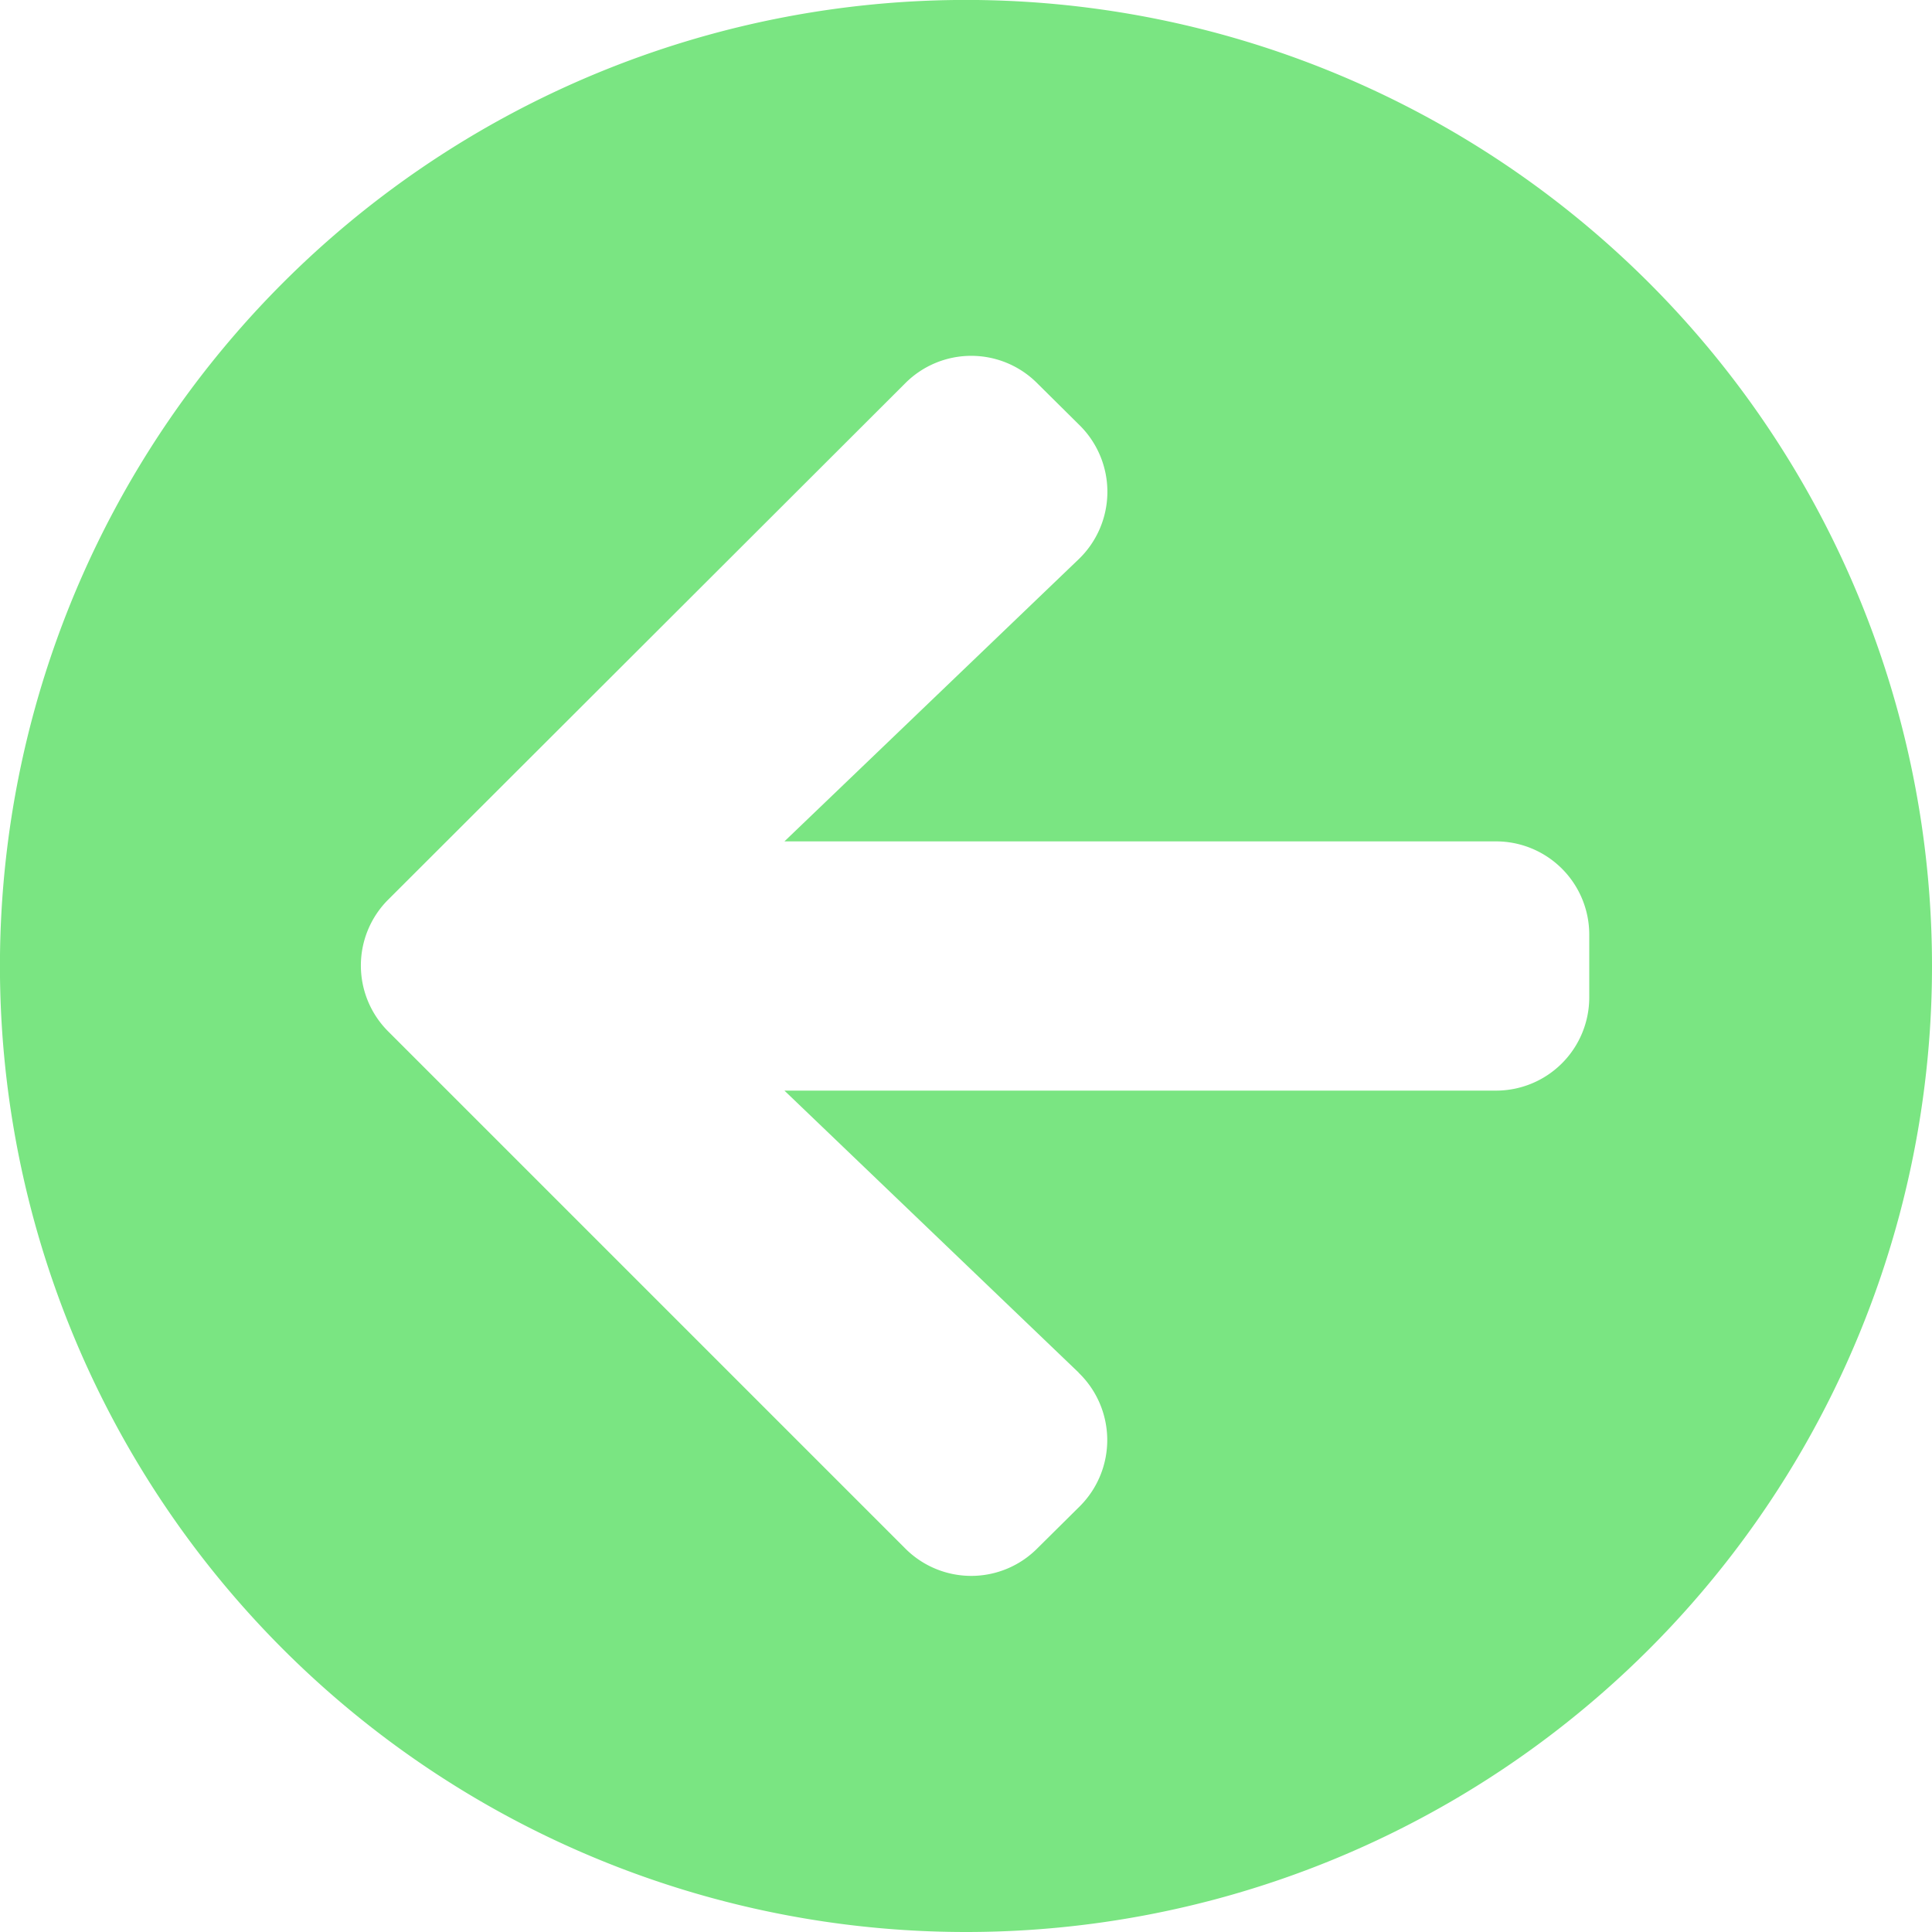 <svg xmlns="http://www.w3.org/2000/svg" width="34.875" height="34.875" viewBox="0 0 34.875 34.875">
  <path id="Icon_awesome-arrow-circle-left" data-name="Icon awesome-arrow-circle-left" d="M18,35.438A17.438,17.438,0,1,1,35.438,18,17.434,17.434,0,0,1,18,35.438Zm2.032-10.1L14.723,20.25H27.563a1.683,1.683,0,0,0,1.688-1.687V17.438a1.683,1.683,0,0,0-1.687-1.687H14.723l5.309-5.091a1.689,1.689,0,0,0,.028-2.412l-.773-.766a1.681,1.681,0,0,0-2.384,0L7.573,16.8a1.681,1.681,0,0,0,0,2.384l9.33,9.33a1.681,1.681,0,0,0,2.384,0l.773-.766A1.689,1.689,0,0,0,20.032,25.341Z" transform="translate(-0.563 -0.563)" fill="#7ae582"/>
</svg>
